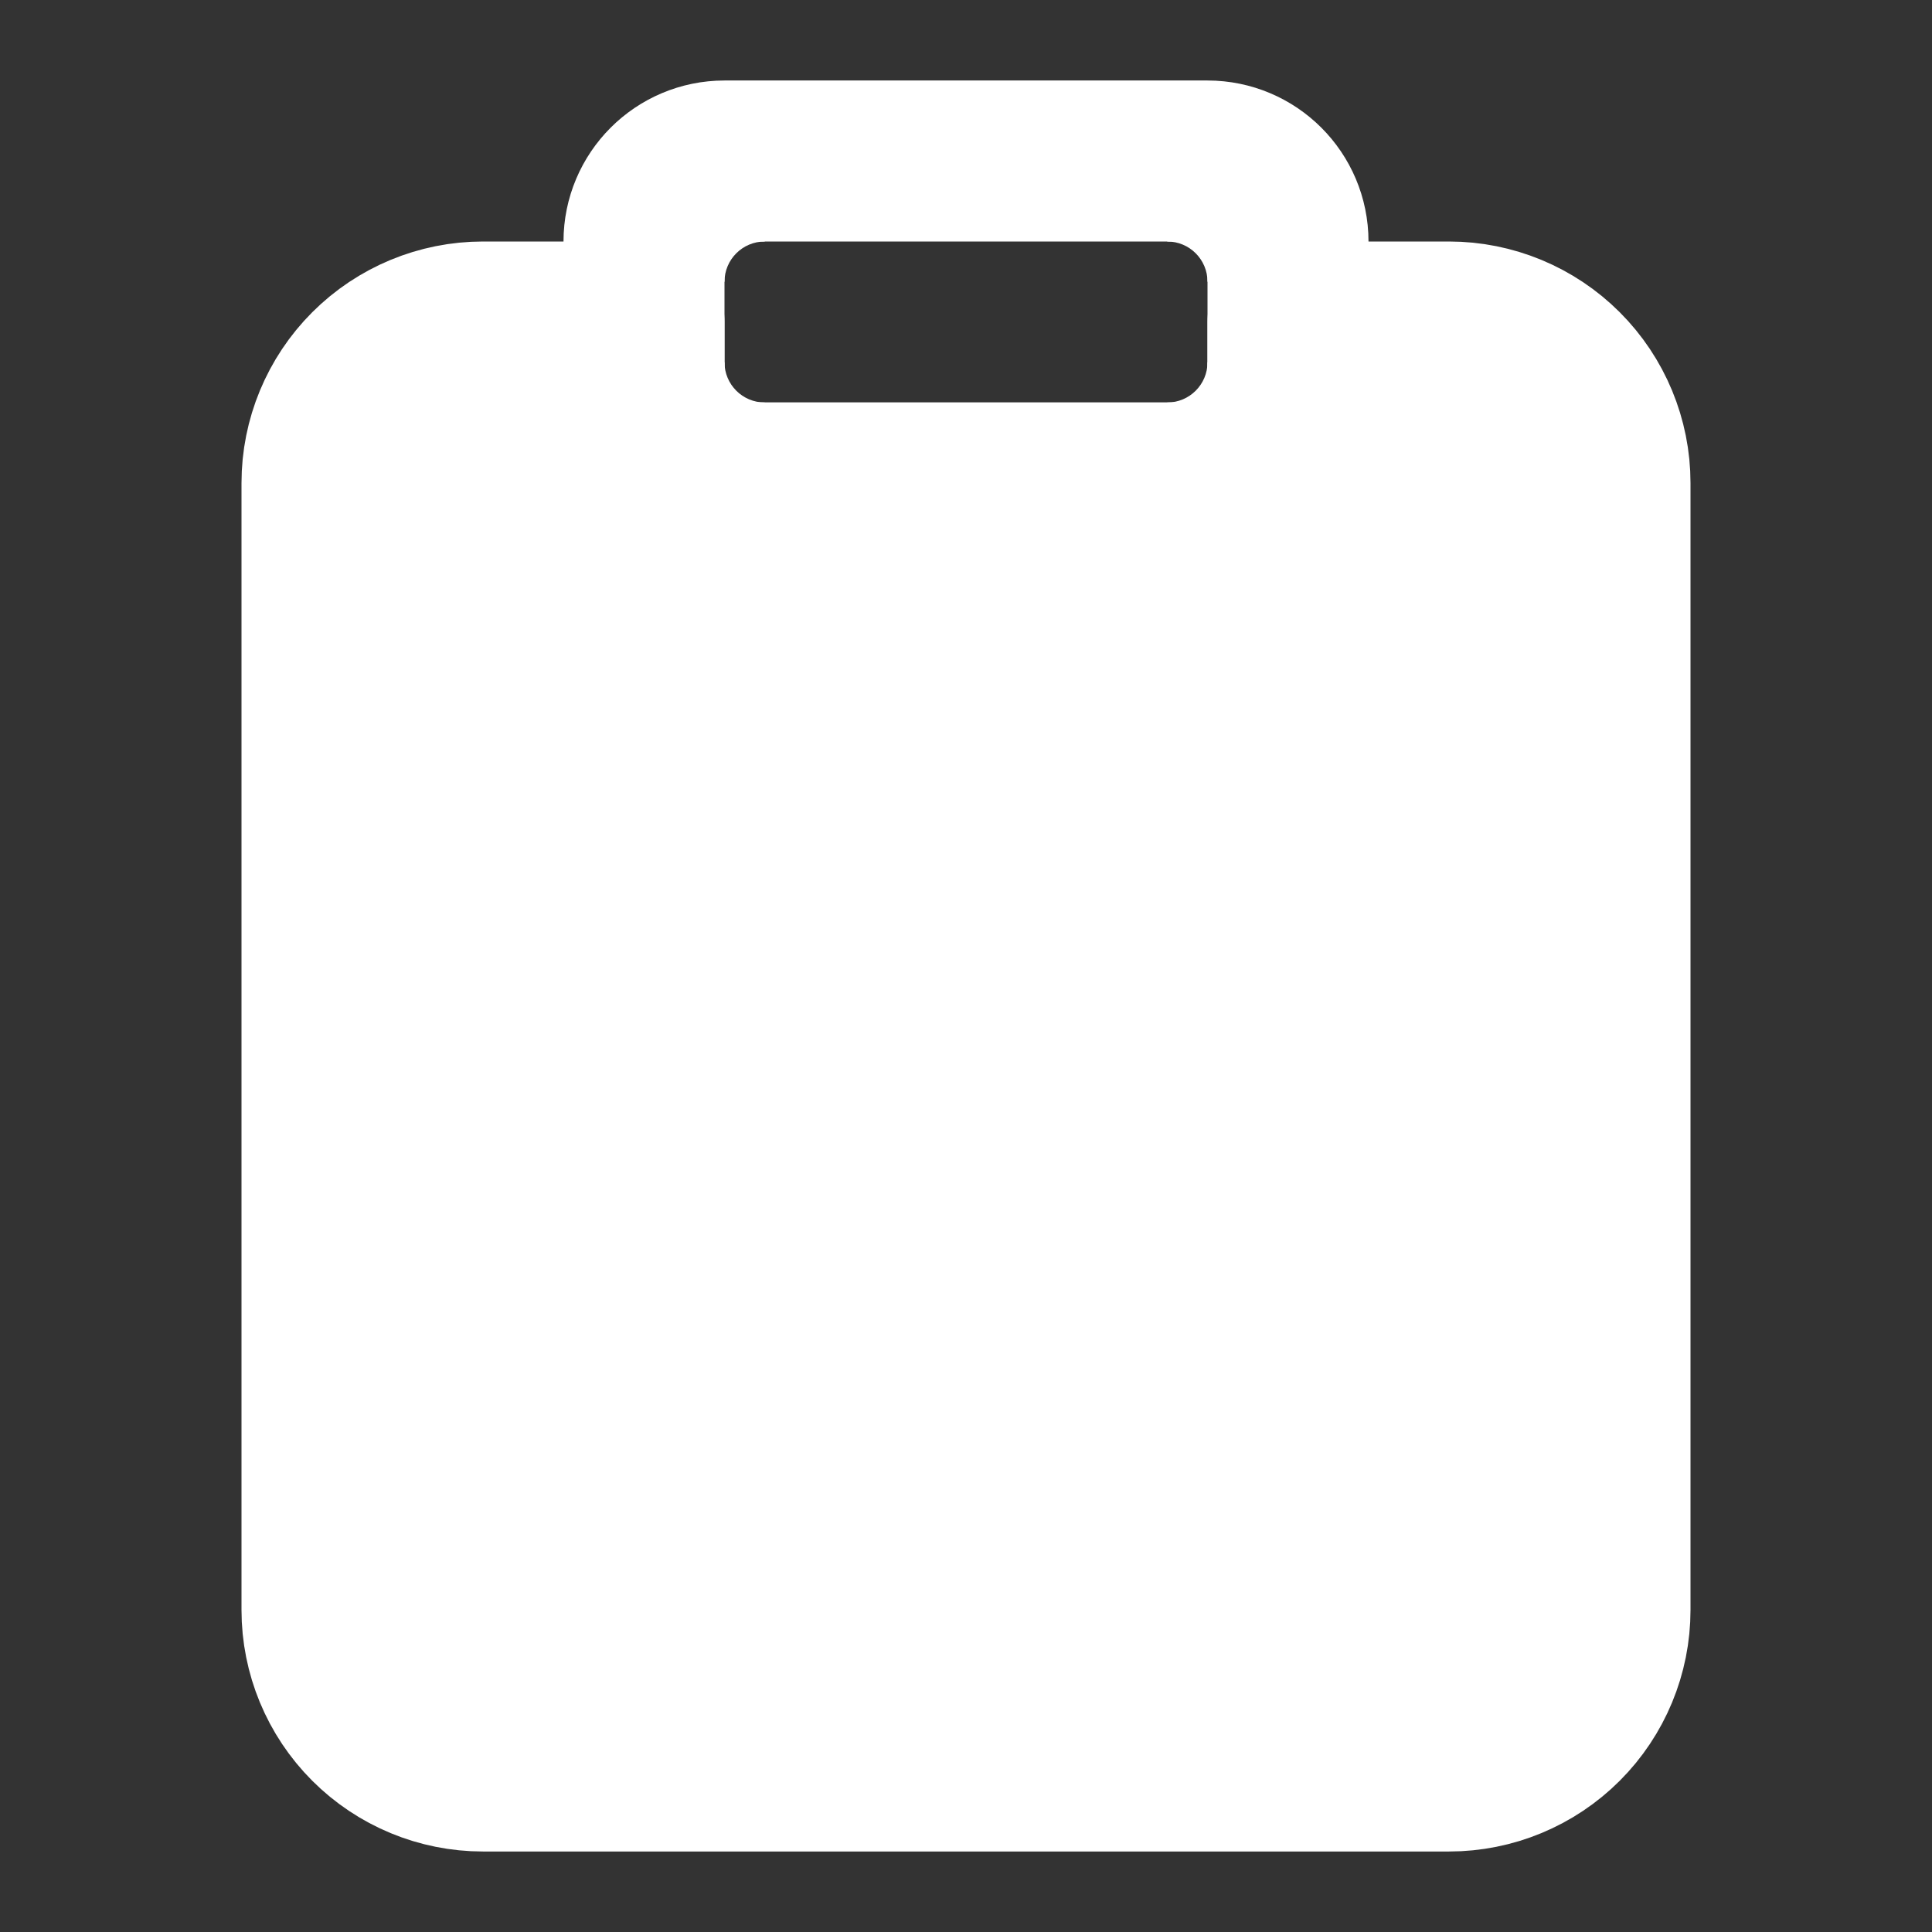 <svg width="24" height="24" viewBox="0 0 24 24" fill="none" xmlns="http://www.w3.org/2000/svg">
<rect x="0" y="0" width="24" height="24" fill="#333333" stroke="none"/>
<path d="M16 5V4H18C18.53 4 19.039 4.211 19.414 4.586C19.789 4.961 20 5.47 20 6V20C20 20.53 19.789 21.039 19.414 21.414C19.039 21.789 18.53 22 18 22H6C5.47 22 4.961 21.789 4.586 21.414C4.211 21.039 4 20.53 4 20V6C4 5.47 4.211 4.961 4.586 4.586C4.961 4.211 5.47 4 6 4H8V5" fill="white"/>
<path d="M16 5V4H18C18.53 4 19.039 4.211 19.414 4.586C19.789 4.961 20 5.47 20 6V20C20 20.53 19.789 21.039 19.414 21.414C19.039 21.789 18.53 22 18 22H6C5.47 22 4.961 21.789 4.586 21.414C4.211 21.039 4 20.53 4 20V6C4 5.47 4.211 4.961 4.586 4.586C4.961 4.211 5.47 4 6 4H8V5" stroke="white" stroke-width="2" stroke-linecap="round" stroke-linejoin="round"/>
<path d="M15 2H9C8.448 2 8 2.448 8 3V5C8 5.552 8.448 6 9 6H15C15.552 6 16 5.552 16 5V3C16 2.448 15.552 2 15 2Z" stroke="white" stroke-width="2" stroke-linecap="round" stroke-linejoin="round"/>
<path fill-rule="evenodd" clip-rule="evenodd" d="M9.5 2H8V3.5H9C9 3.224 9.224 3 9.5 3V2Z" fill="white"/>
<path fill-rule="evenodd" clip-rule="evenodd" d="M16 3.5L16 2L14.5 2L14.5 3C14.776 3 15 3.224 15 3.5L16 3.5Z" fill="white"/>
<path fill-rule="evenodd" clip-rule="evenodd" d="M14.5 6L16 6L16 4.5L15 4.5C15 4.776 14.776 5 14.5 5L14.5 6Z" fill="white"/>
<path fill-rule="evenodd" clip-rule="evenodd" d="M8 4.5L8 6L9.5 6L9.5 5C9.224 5 9 4.776 9 4.5L8 4.5Z" fill="white"/>
</svg>
